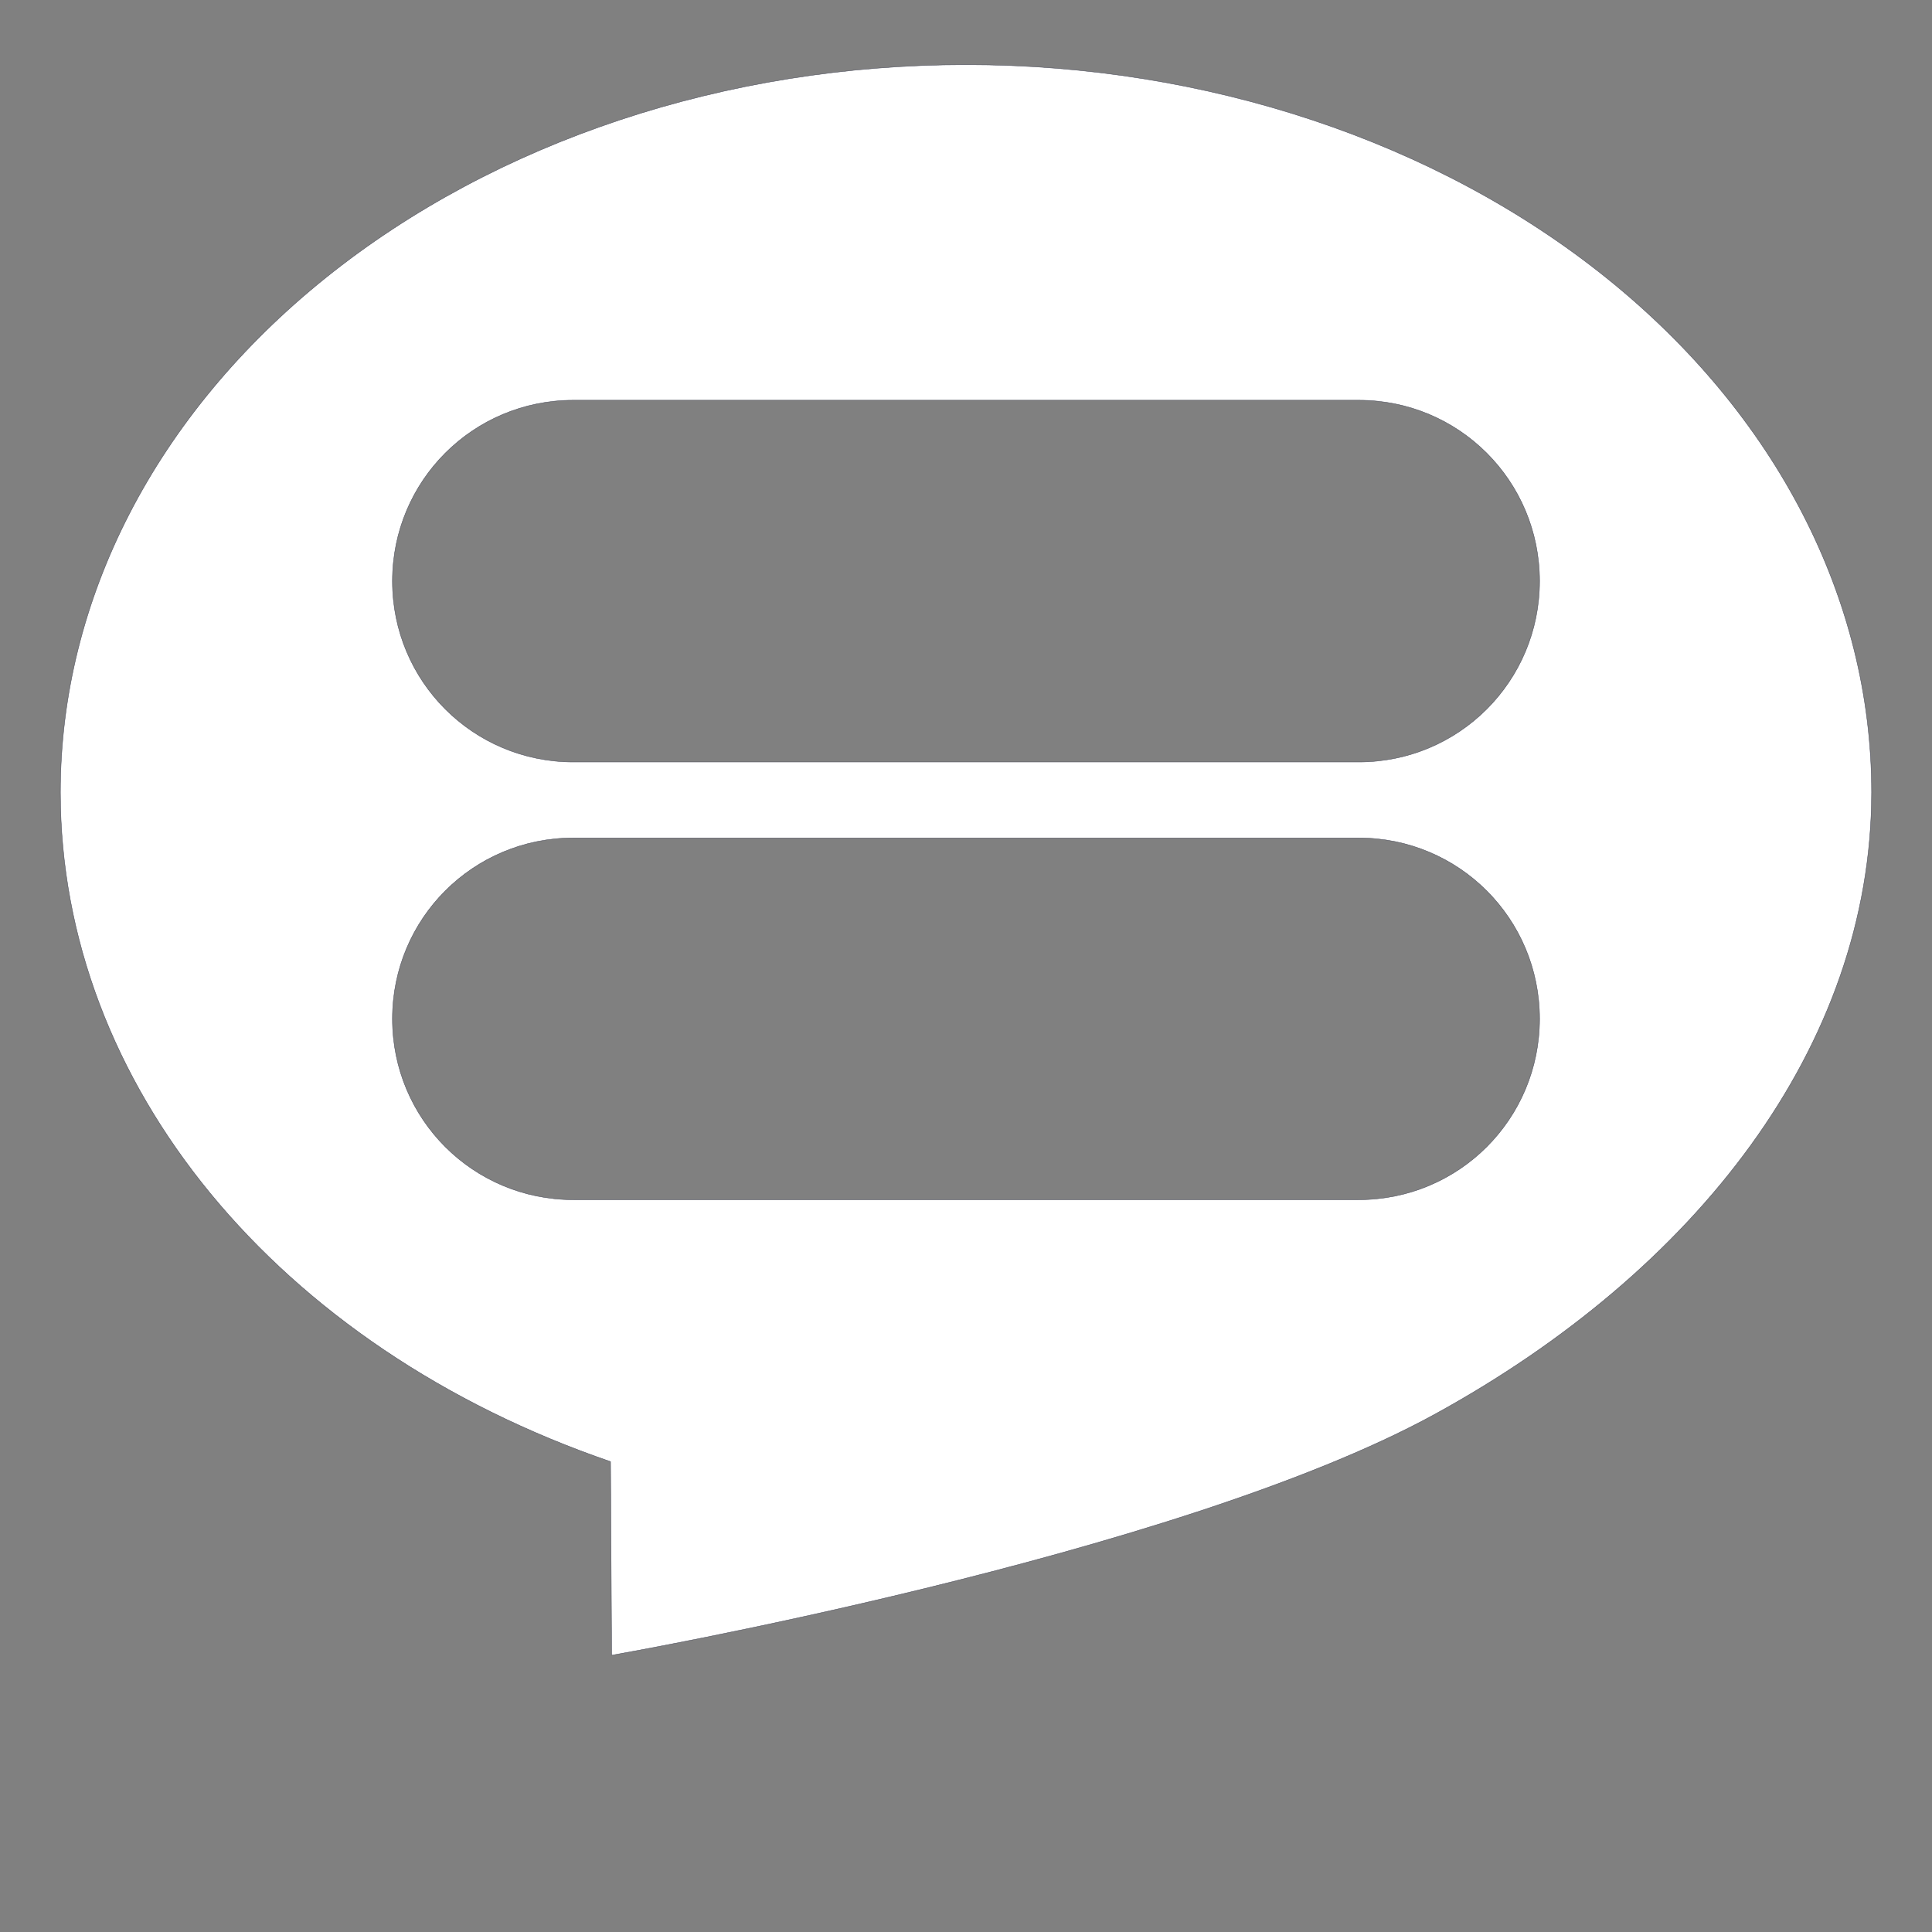 <?xml version="1.0" encoding="UTF-8" standalone="no"?>
<!-- Created with Inkscape (http://www.inkscape.org/) -->

<svg
   xmlns:dc="http://purl.org/dc/elements/1.1/"
   xmlns:cc="http://creativecommons.org/ns#"
   xmlns:rdf="http://www.w3.org/1999/02/22-rdf-syntax-ns#"
   xmlns:svg="http://www.w3.org/2000/svg"
   xmlns="http://www.w3.org/2000/svg"
   xmlns:sodipodi="http://sodipodi.sourceforge.net/DTD/sodipodi-0.dtd"
   xmlns:inkscape="http://www.inkscape.org/namespaces/inkscape"
   width="1024"
   height="1024"
   viewBox="0 0 1024 1024"
   version="1.1"
   id="svg8"
   sodipodi:docname="chat_2.svg"
   inkscape:version="0.92.1 r15371">
  <rect x="0" y="0" width="1024" height="1024" fill="#808080" stroke="none"/>
  <defs
     id="defs2" />
  <sodipodi:namedview
     id="base"
     pagecolor="#ffffff"
     bordercolor="#666666"
     borderopacity="1.0"
     inkscape:pageopacity="0.0"
     inkscape:pageshadow="2"
     inkscape:zoom="0.70710678"
     inkscape:cx="305.62961"
     inkscape:cy="431.04329"
     inkscape:document-units="px"
     inkscape:current-layer="layer1"
     showgrid="true"
     inkscape:pagecheckerboard="true"
     fit-margin-bottom="0.1"
     units="px"
     borderlayer="false"
     inkscape:showpageshadow="true"
     inkscape:snap-grids="true"
     inkscape:object-nodes="true"
     inkscape:snap-page="true"
     inkscape:snap-smooth-nodes="true"
     inkscape:window-width="1920"
     inkscape:window-height="1053"
     inkscape:window-x="0"
     inkscape:window-y="27"
     inkscape:window-maximized="0"
     showguides="true">
    <inkscape:grid
       type="xygrid"
       id="grid8417"
       empspacing="4"
       dotted="false"
       spacingx="4"
       spacingy="4"
       enabled="false"
       visible="true" />
  </sodipodi:namedview>
  <g
     inkscape:label="Layer 1"
     inkscape:groupmode="layer"
     id="layer1"
     transform="translate(0,-26.067)">
    <path
       style="fill:#ffffff;fill-opacity:1;stroke:#484a58;stroke-width:0.217;stroke-linecap:round;stroke-linejoin:round;stroke-miterlimit:4;stroke-dasharray:none;stroke-opacity:1"
       d="m 512,34.285 c -127.304,0 -249.394,40.638 -339.411,112.973 C 82.571,219.594 32,317.702 32,420 32.036,574.485 146.775,714.05 323.594,774.688 l 0.578,102.623 c 0,0 298.244,-51.988 436.43,-127.789 C 898.787,673.72 991.813,554.784 992,420 992,317.702 941.429,219.594 851.412,147.258 761.394,74.923 639.304,34.285 512,34.285 Z M 303.879,212.121 H 720.121 C 773.238,212.121 816,254.884 816,308 c 0,53.116 -42.762,95.879 -95.879,95.879 H 303.879 C 250.762,403.879 208,361.116 208,308 c 0,-53.116 42.762,-95.879 95.879,-95.879 z m 0,232 H 720.121 C 773.238,444.121 816,486.884 816,540 c 0,53.116 -42.762,95.879 -95.879,95.879 H 303.879 C 250.762,635.879 208,593.116 208,540 c 0,-53.116 42.762,-95.879 95.879,-95.879 z"
       transform="translate(0,26.067)"
       id="rect12969"
       inkscape:connector-curvature="0"
       sodipodi:nodetypes="ssccczcssssssssssssssss" />
  </g>
</svg>
